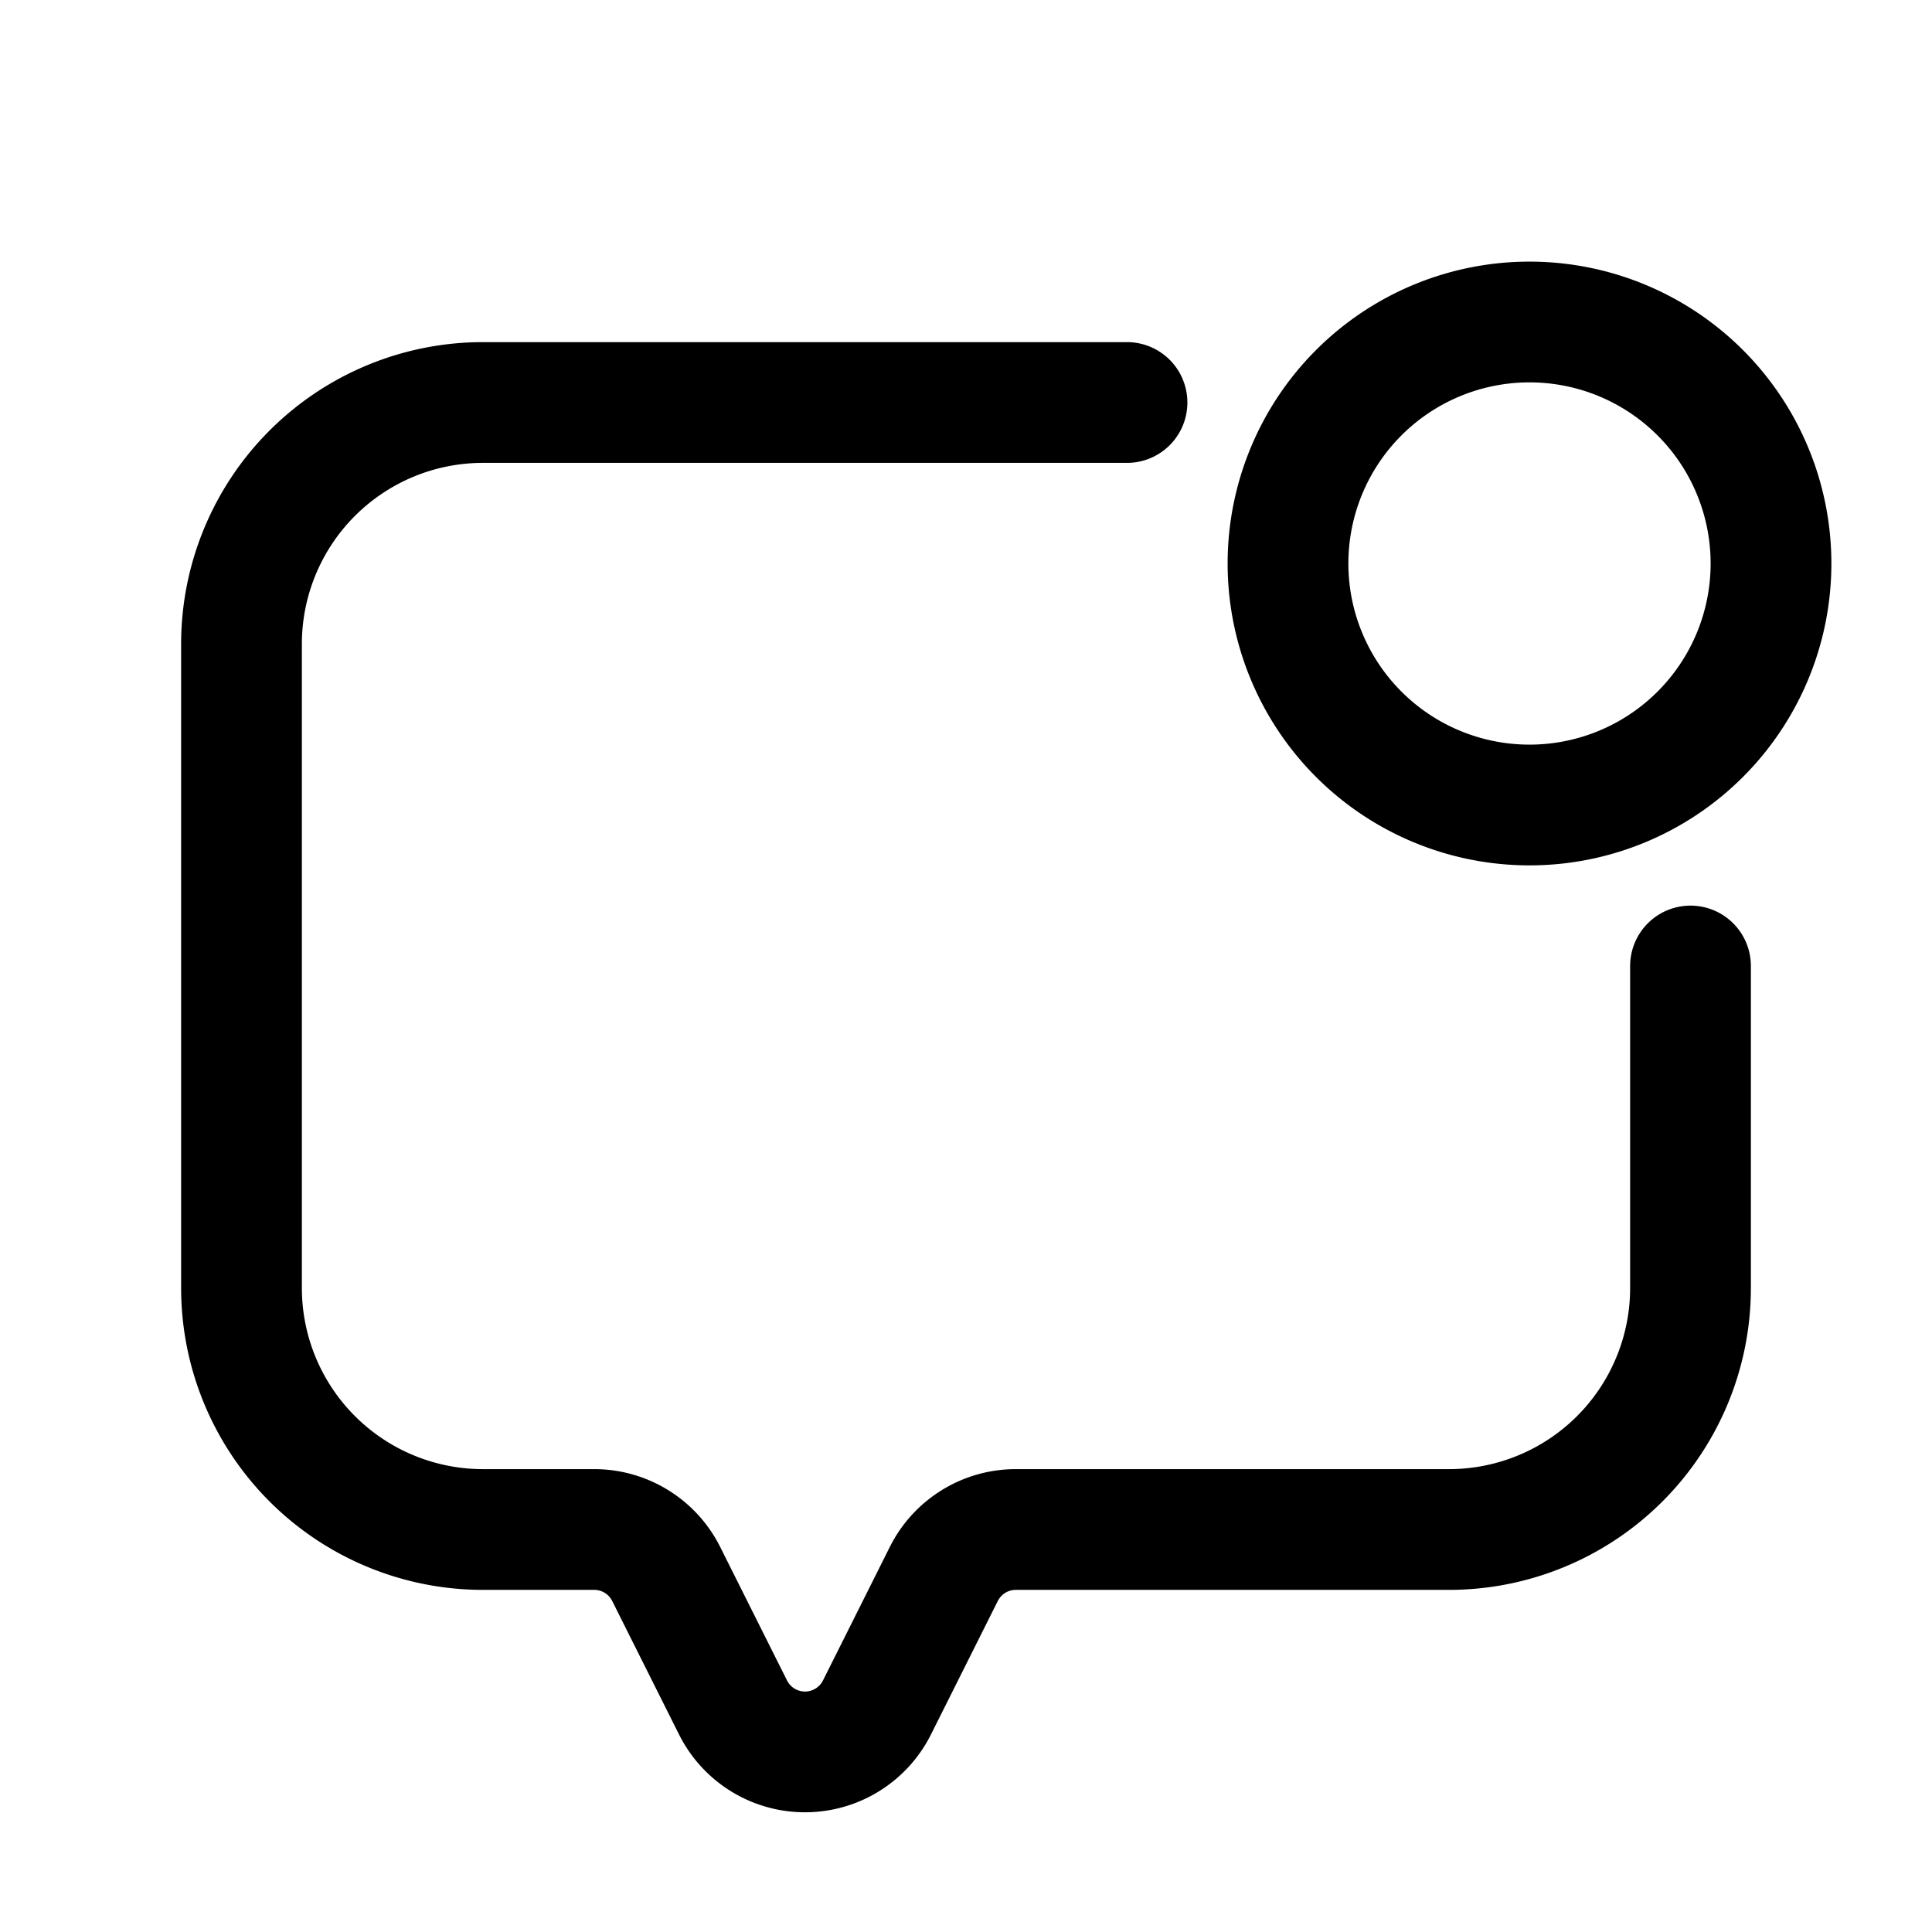 <svg id="chatNotification" xmlns="http://www.w3.org/2000/svg" fill="none" viewBox="0 0 24 24"><path stroke="currentColor" stroke-linecap="round" stroke-linejoin="round" stroke-width="1.5" d="M21 12v4a3 3 0 0 1-3 3h-5.382a1 1 0 0 0-.894.553l-.83 1.658a1 1 0 0 1-1.788 0l-.83-1.658A1 1 0 0 0 7.382 19H6a3 3 0 0 1-3-3V8a3 3 0 0 1 3-3h8m5-1a3 3 0 0 1 3 3v0a3 3 0 0 1-3 3v0a3 3 0 0 1-3-3v0a3 3 0 0 1 3-3" /></svg>